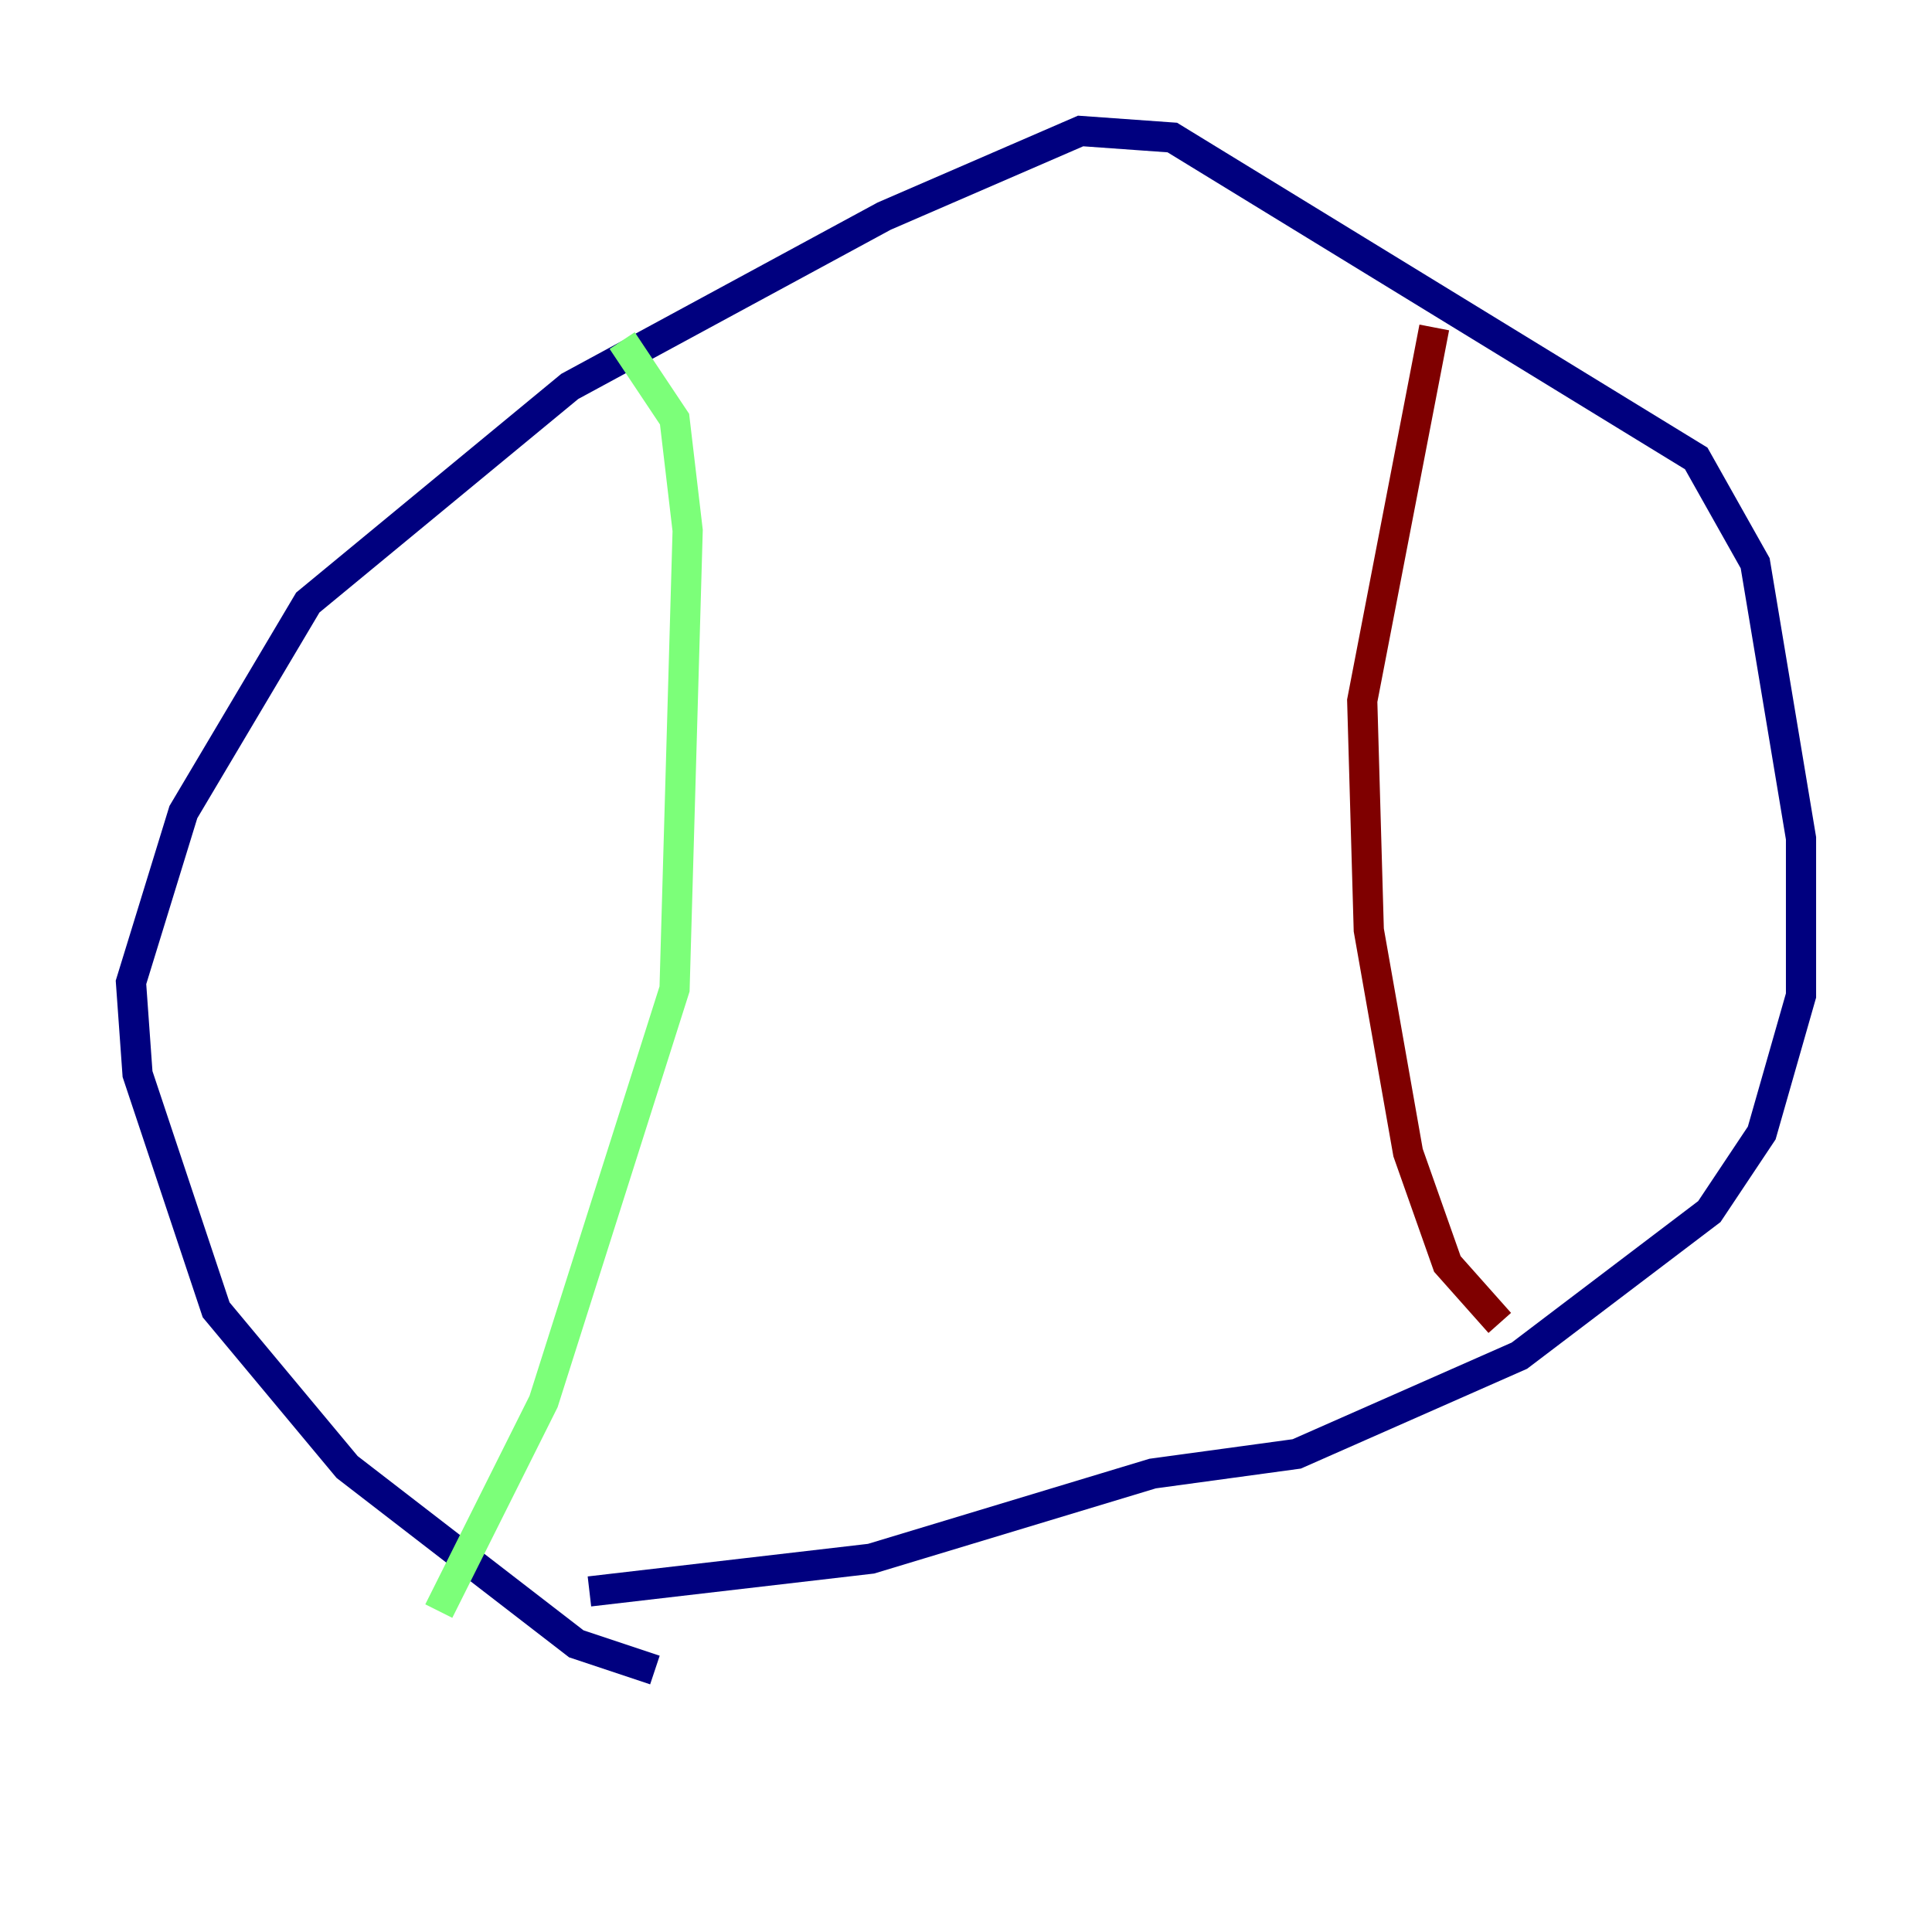 <?xml version="1.0" encoding="utf-8" ?>
<svg baseProfile="tiny" height="128" version="1.2" viewBox="0,0,128,128" width="128" xmlns="http://www.w3.org/2000/svg" xmlns:ev="http://www.w3.org/2001/xml-events" xmlns:xlink="http://www.w3.org/1999/xlink"><defs /><polyline fill="none" points="43.39,110.644 38.183,108.909 22.997,97.193 14.319,86.78 12.583,81.573 9.112,71.159 8.678,65.085 12.149,53.803 20.393,39.919 37.749,25.6 58.576,14.319 71.593,8.678 77.668,9.112 112.38,30.373 116.285,37.315 119.322,55.539 119.322,65.953 116.719,75.064 113.248,80.271 100.664,89.817 85.912,96.325 76.366,97.627 57.709,103.268 39.051,105.437" stroke="#00007f" stroke-width="2" /><polyline fill="none" points="41.22,22.563 44.691,27.77 45.559,35.146 44.691,65.519 36.014,92.854 29.071,106.739" stroke="#7cff79" stroke-width="2" /><polyline fill="none" points="95.024,21.695 90.251,46.427 90.685,61.614 93.288,76.366 95.891,83.742 99.363,87.647" stroke="#7f0000" stroke-width="2" /></svg>